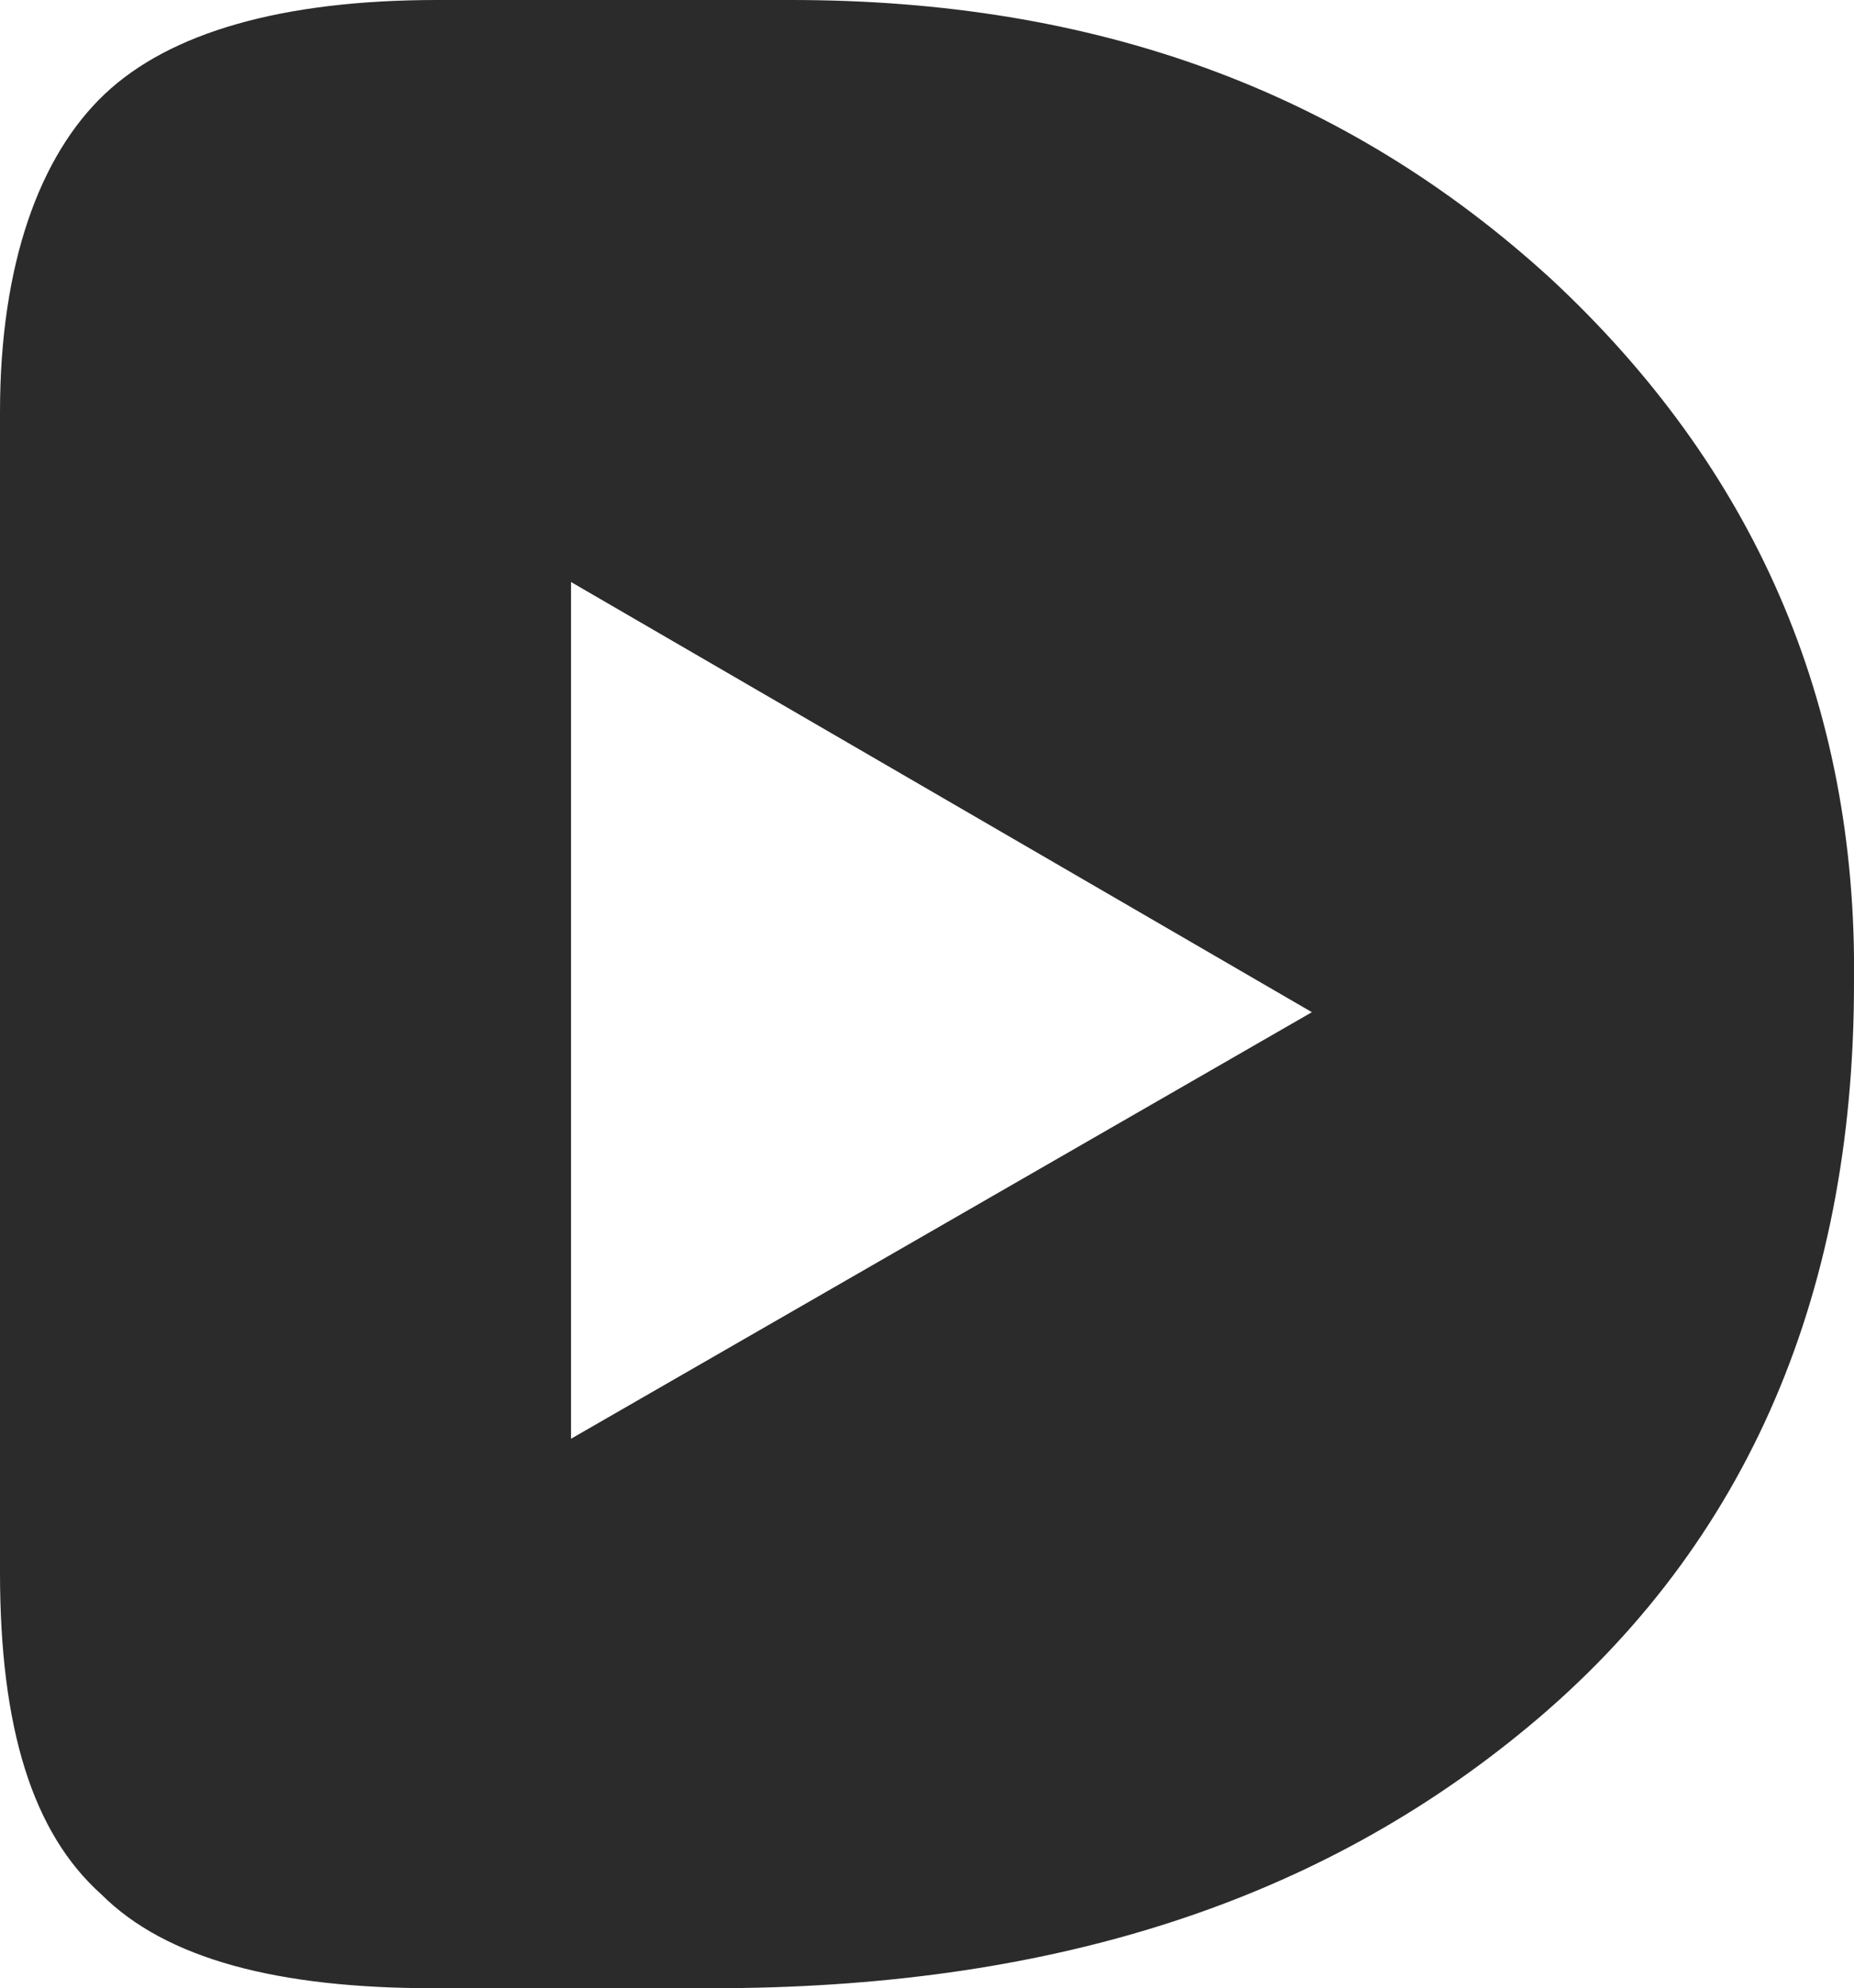 <?xml version="1.0" encoding="utf-8"?>
<!-- Generator: Adobe Illustrator 21.1.0, SVG Export Plug-In . SVG Version: 6.00 Build 0)  -->
<svg version="1.1" id="Layer_1" xmlns="http://www.w3.org/2000/svg" xmlns:xlink="http://www.w3.org/1999/xlink" x="0px" y="0px"
	 viewBox="0 0 51.3 55" style="enable-background:new 0 0 51.3 55;" xml:space="preserve">
<style type="text/css">
	.st0{fill:#2B2B2B;}
</style>
<path class="st0" d="M42.9,7.7C37.2,2.5,30.3,0,21.9,0h-9.8C7.8,0,4.7,0.9,2.9,2.6S0,7.3,0,11.4v32.1c0,4.3,0.9,7.2,2.8,8.9
	C4.6,54.2,7.7,55,12,55h7.7c9.2,0,16.5-2.3,22.3-7c6.2-5,9.3-12,9.3-20.8C51.4,19.4,48.5,12.9,42.9,7.7z M15.8,39.8V16.1L36.3,28
	L15.8,39.8z"/>
</svg>
